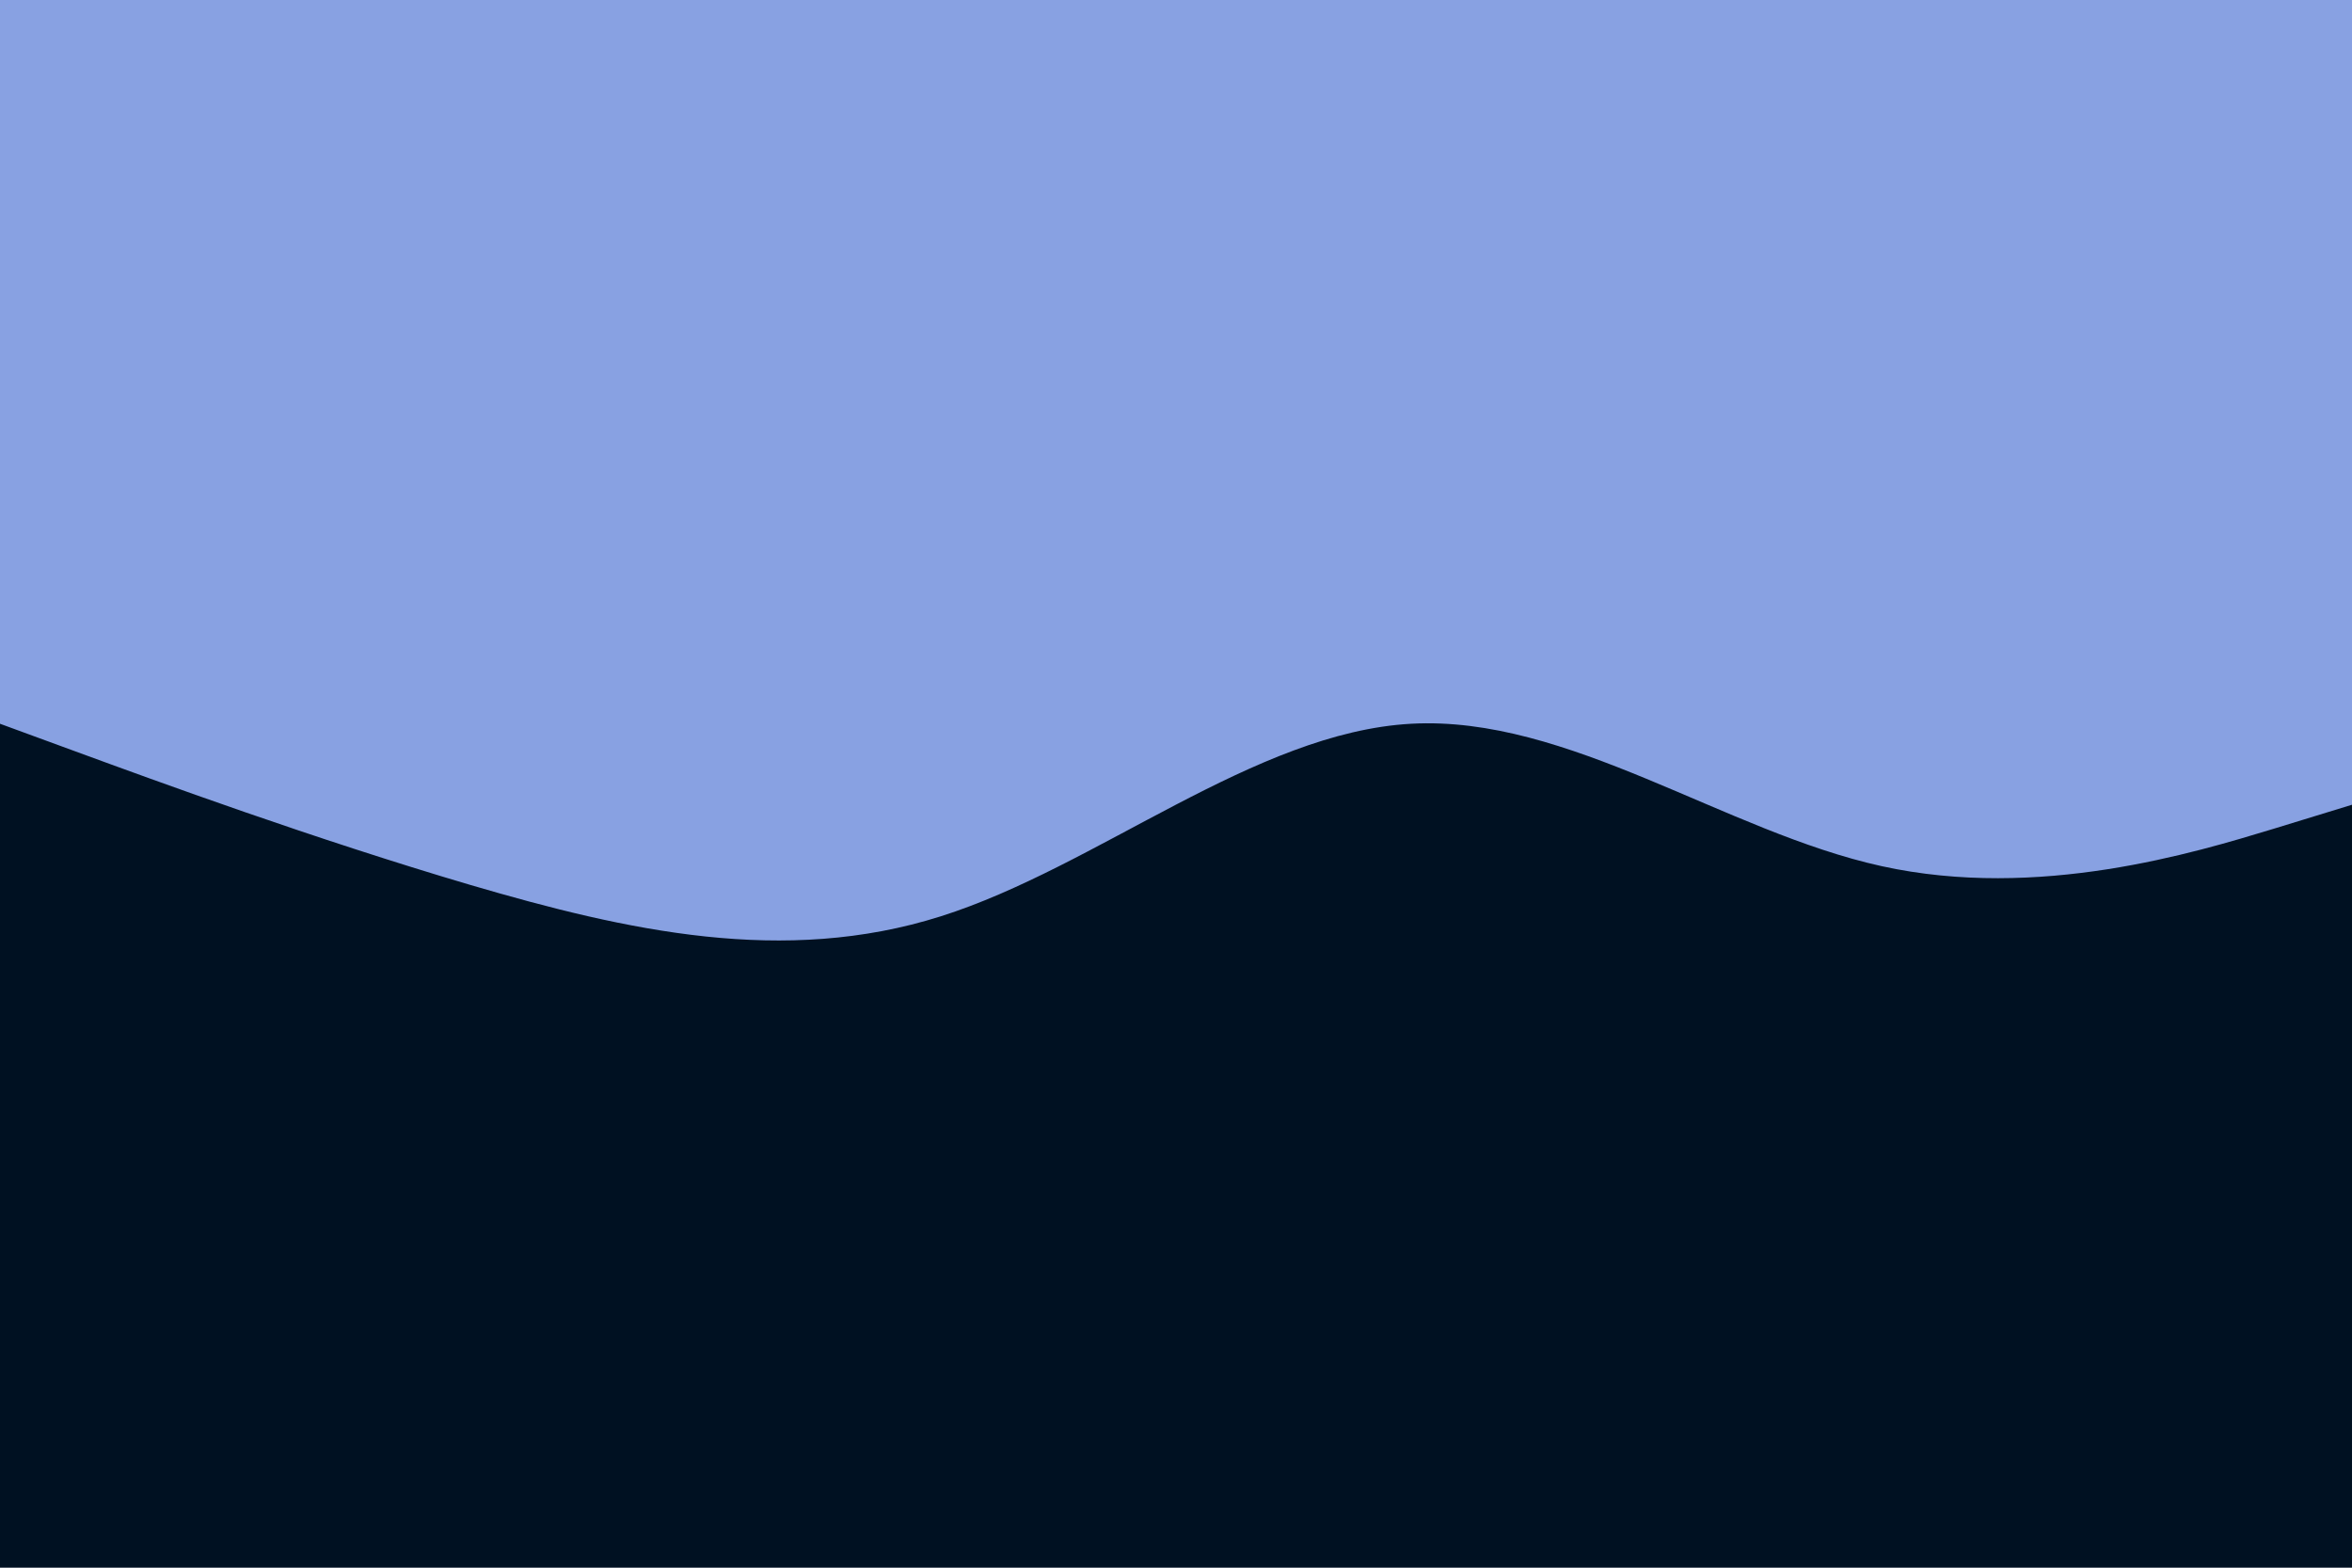 <svg id="visual" viewBox="0 0 900 600" width="900" height="600" xmlns="http://www.w3.org/2000/svg" xmlns:xlink="http://www.w3.org/1999/xlink" version="1.1"><rect x="0" y="0" width="900" height="600" fill="#001122"></rect><path d="M0 277L30 288C60 299 120 321 180 338.7C240 356.3 300 369.7 360 350.7C420 331.7 480 280.3 540 277C600 273.7 660 318.3 720 331.5C780 344.7 840 326.3 870 317.2L900 308L900 0L870 0C840 0 780 0 720 0C660 0 600 0 540 0C480 0 420 0 360 0C300 0 240 0 180 0C120 0 60 0 30 0L0 0Z" fill="#88A1E2" stroke-linecap="round" stroke-linejoin="miter"></path></svg>